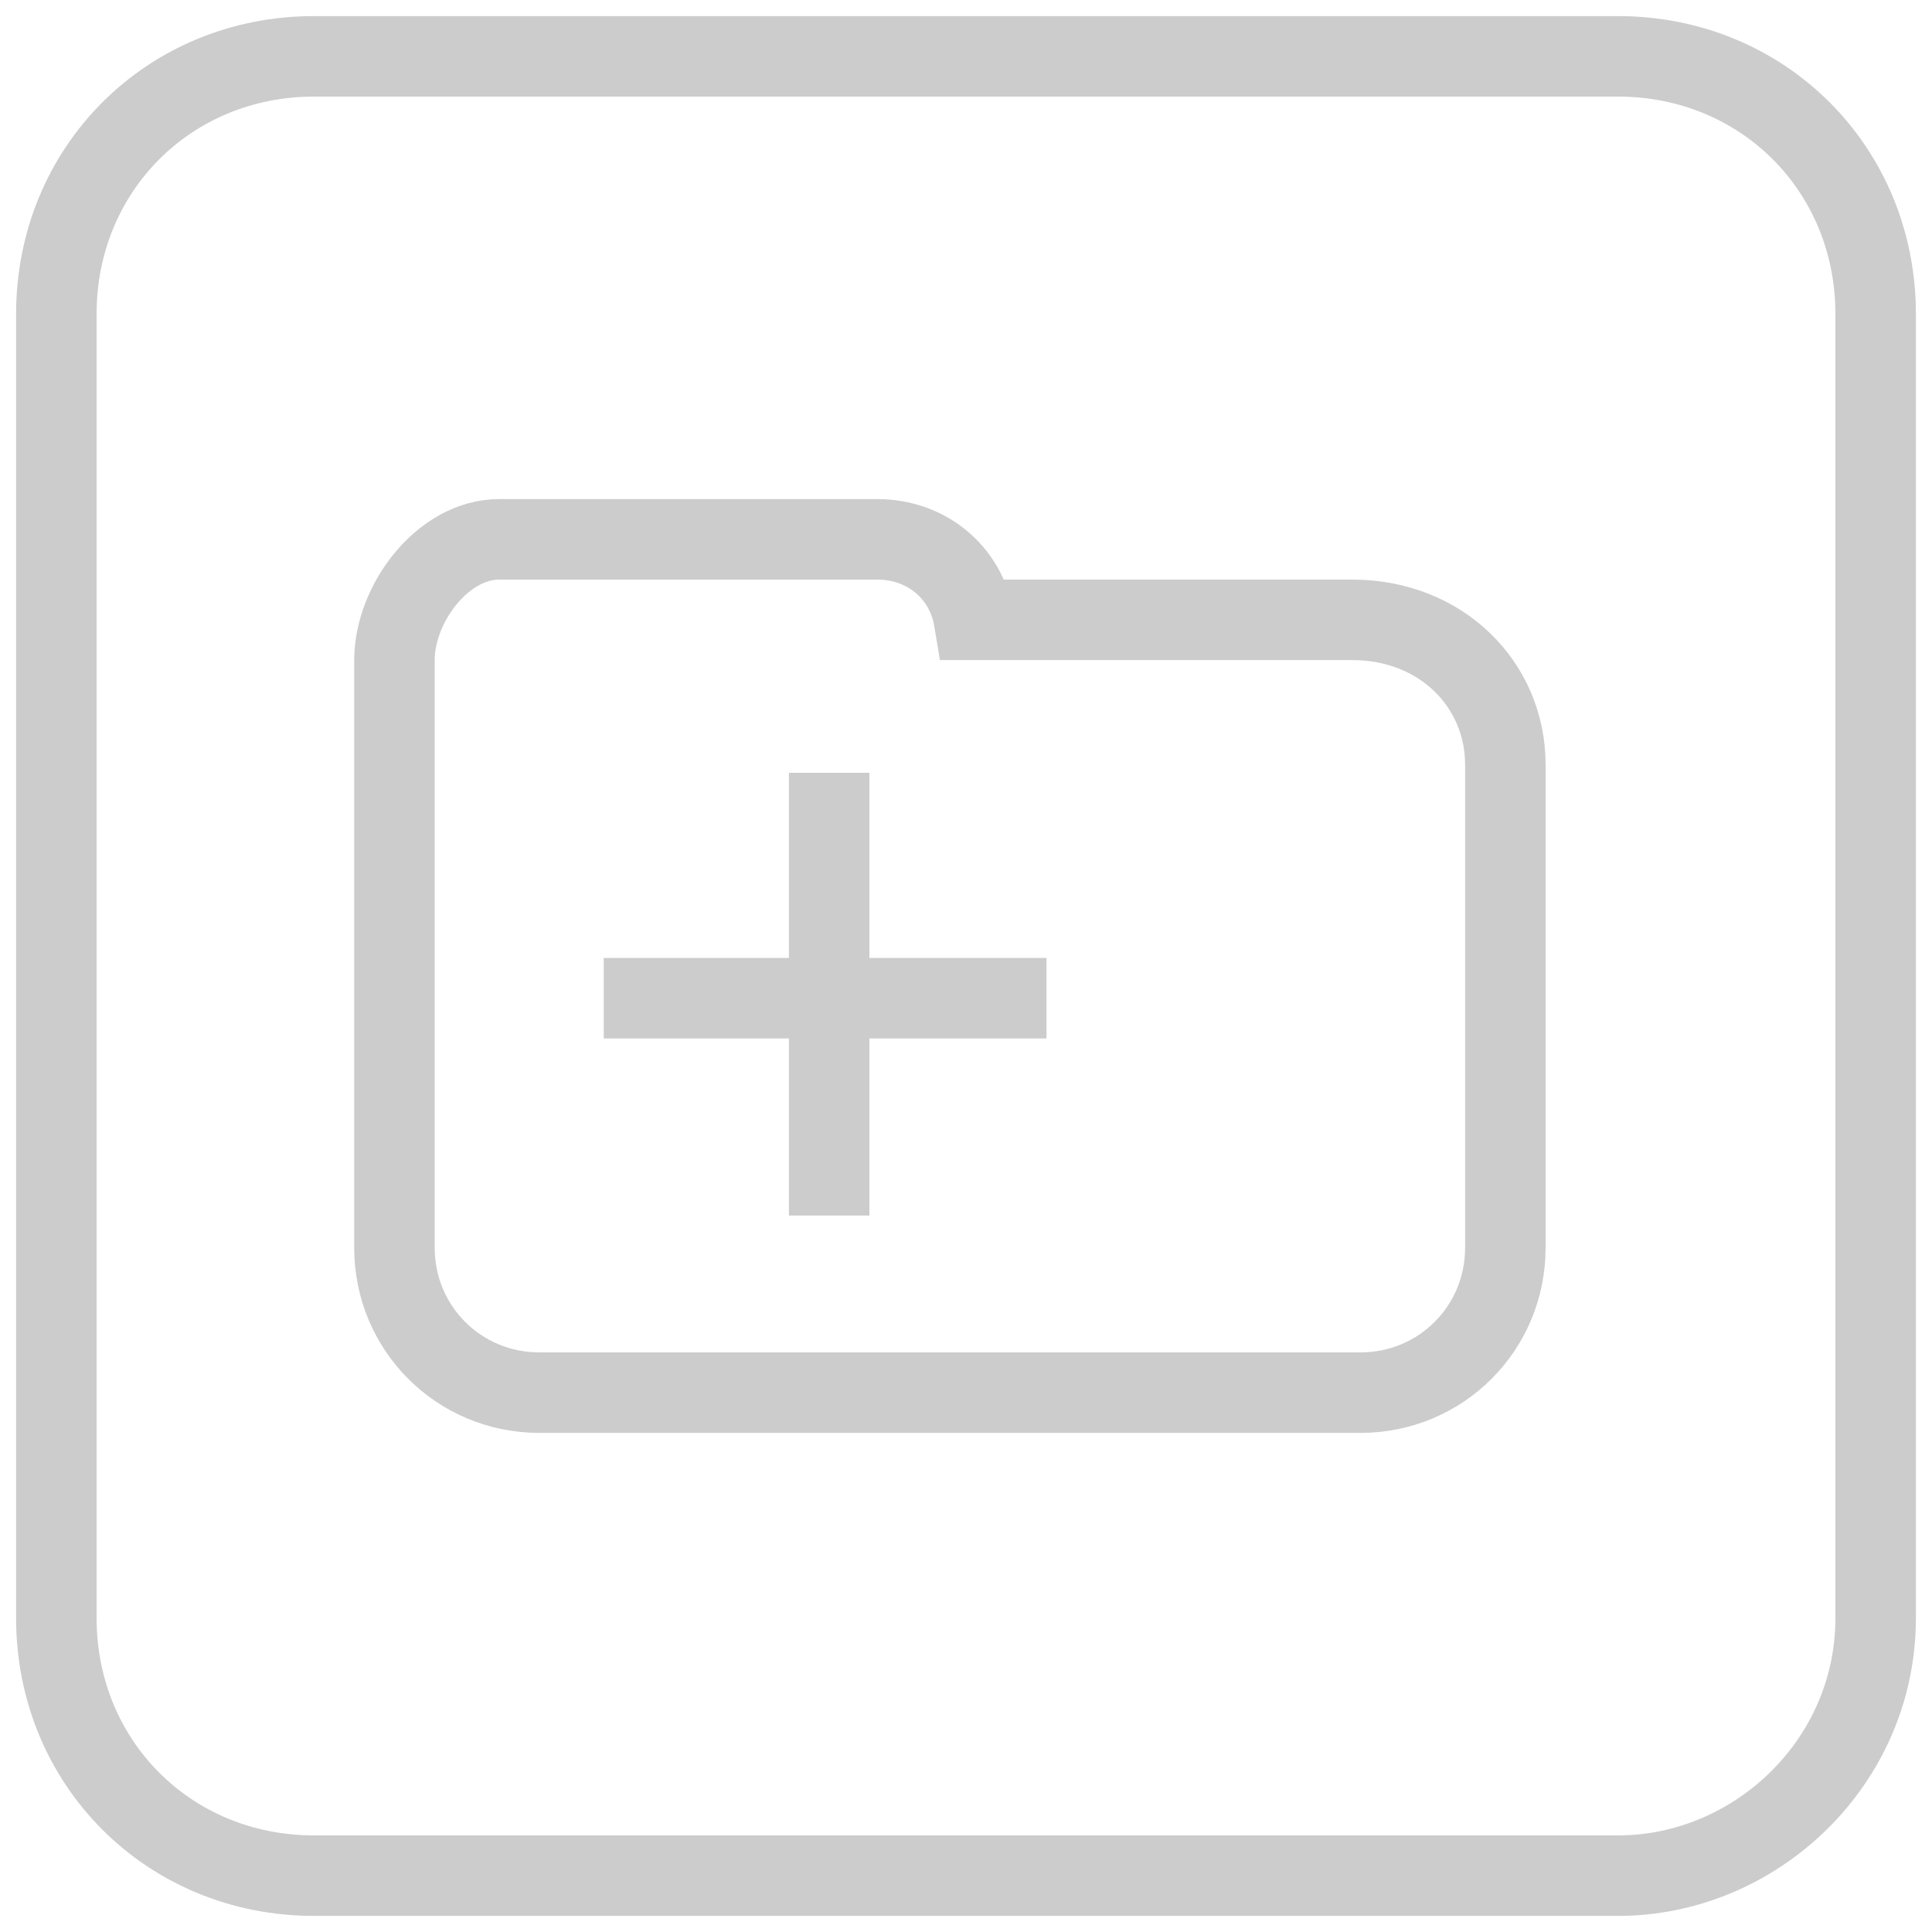 <?xml version="1.0" encoding="UTF-8"?>
<svg enable-background="new 0 0 24 24" version="1.1" viewBox="0 0 24 24" xml:space="preserve" xmlns="http://www.w3.org/2000/svg">
<style type="text/css">
	.st0{fill:none;stroke:#cccccc;stroke-miterlimit:10;}
</style>
	<path class="st0" d="m18.7 9.5v6c0 1-0.8 1.8-1.8 1.8h-10.2c-1 0-1.8-0.8-1.8-1.8v-7.3c0-0.7 0.6-1.5 1.3-1.5h4.7c0.6 0 1.1 0.4 1.2 1h4.7c1.1 0 1.9 0.8 1.9 1.8z"/>
	<path class="st0" d="m20.1 23.3h-16.2c-1.8 0-3.2-1.4-3.2-3.2v-16.2c0-1.8 1.4-3.2 3.2-3.2h16.2c1.8 0 3.2 1.4 3.2 3.2v16.2c0 1.8-1.5 3.2-3.2 3.2z"/>
	<line class="st0" x1="10.3" x2="10.3" y1="9.6" y2="15.1"/>
	<line class="st0" x1="7.5" x2="13" y1="12.4" y2="12.4"/>
</svg>
